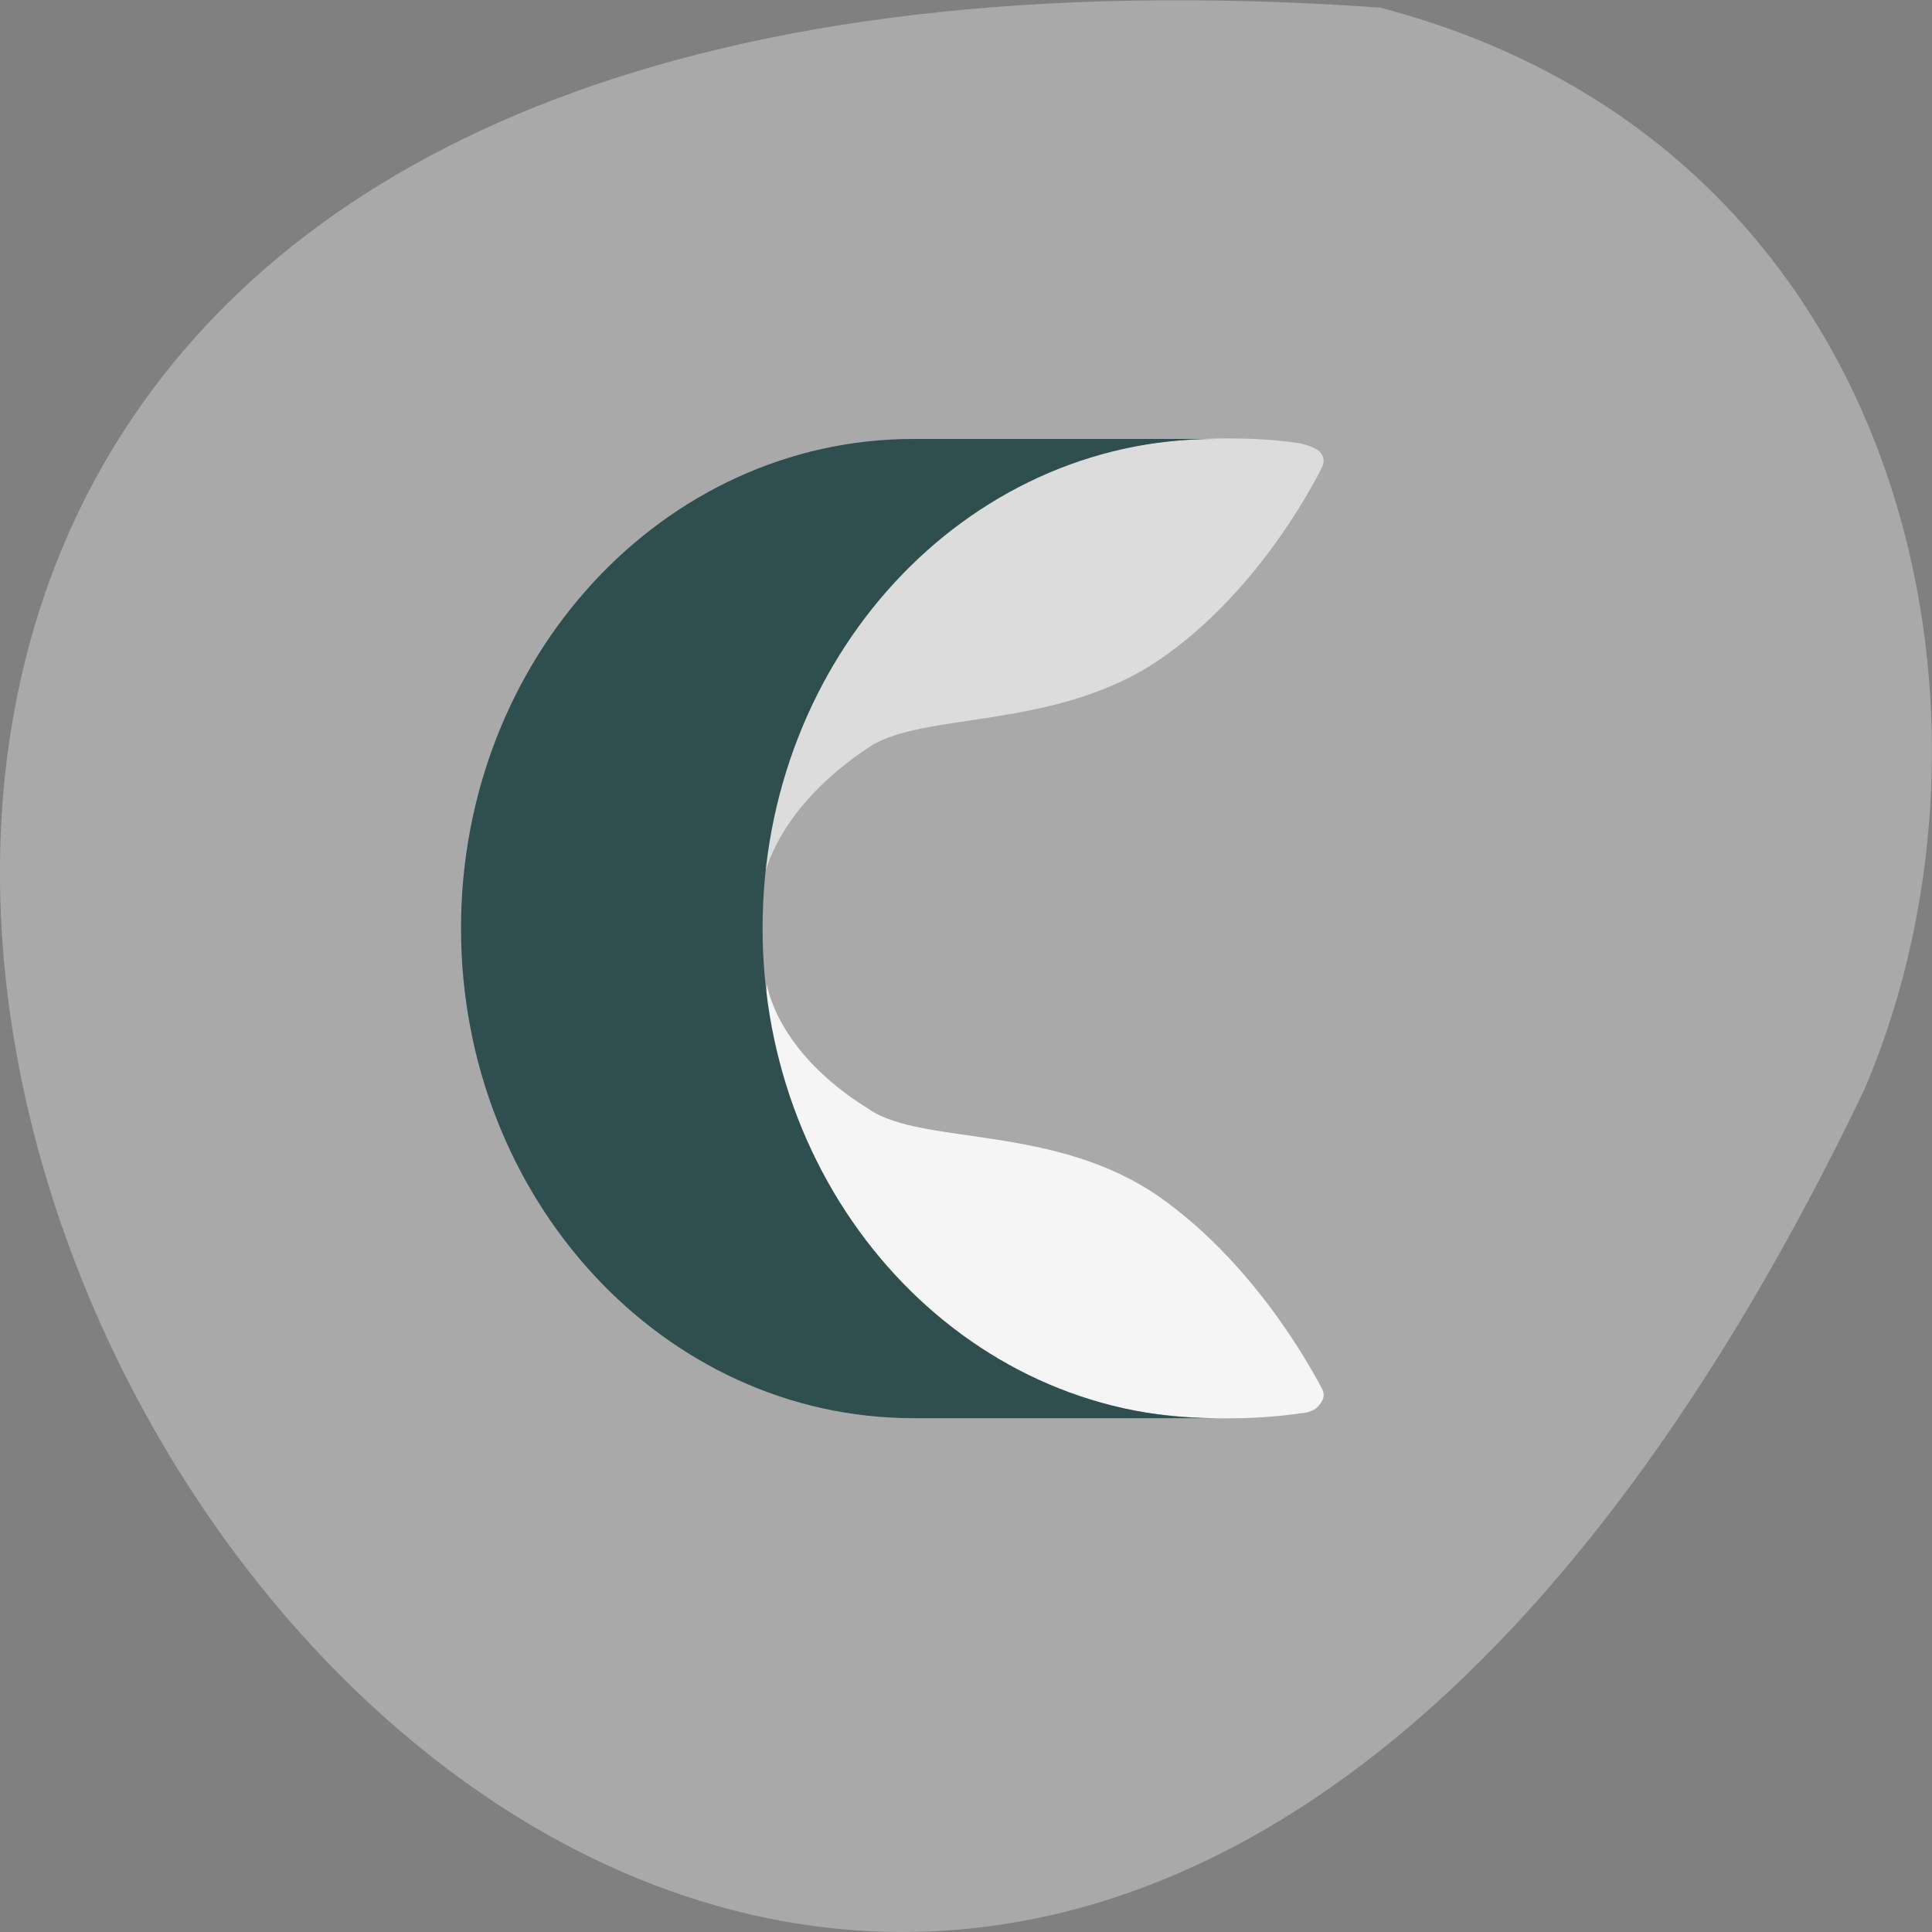 
<svg xmlns="http://www.w3.org/2000/svg" xmlns:xlink="http://www.w3.org/1999/xlink" width="24px" height="24px" viewBox="0 0 24 24" version="1.1">
<rect x="0" y="0" width="24" height="24" fill="#808080" stroke="none"/>
<g id="surface1">
<path style=" stroke:none;fill-rule:nonzero;fill:rgb(66.275%,66.275%,66.275%);fill-opacity:1;" d="M 17.141 0.094 C -17.375 -2.312 8.496 44.113 23.156 13.543 C 25.18 8.832 23.703 1.805 17.141 0.094 Z M 17.141 0.094 "/>
<path style=" stroke:none;fill-rule:evenodd;fill:rgb(96.078%,96.078%,96.078%);fill-opacity:1;" d="M 10.809 13.789 C 11.477 14.227 13.109 13.969 14.395 14.863 C 15.68 15.762 16.398 17.211 16.43 17.266 C 16.453 17.324 16.453 17.383 16.375 17.469 C 16.297 17.555 16.16 17.555 16.16 17.555 C 16.16 17.555 13.191 18.078 11.289 16.141 C 9.367 14.195 9.527 12.227 9.527 12.227 C 9.527 12.227 9.633 13.07 10.812 13.789 "/>
<path style=" stroke:none;fill-rule:evenodd;fill:rgb(86.275%,86.275%,86.275%);fill-opacity:1;" d="M 9.5 10.867 C 9.5 10.867 9.367 8.867 11.266 6.957 C 13.188 4.988 16.156 5.508 16.156 5.508 C 16.156 5.508 16.293 5.539 16.375 5.594 C 16.453 5.656 16.453 5.742 16.426 5.797 C 16.398 5.855 15.68 7.332 14.391 8.203 C 13.109 9.07 11.477 8.84 10.809 9.273 C 9.656 10.027 9.5 10.867 9.5 10.867 "/>
<path style=" stroke:none;fill-rule:evenodd;fill:rgb(18.431%,30.98%,30.98%);fill-opacity:1;" d="M 9.473 11.531 C 9.473 14.891 11.984 17.617 15.09 17.617 L 11.344 17.617 C 8.242 17.617 5.727 14.891 5.727 11.531 C 5.727 8.172 8.242 5.453 11.344 5.453 L 15.09 5.453 C 11.984 5.453 9.473 8.172 9.473 11.531 "/>
</g>
</svg>
